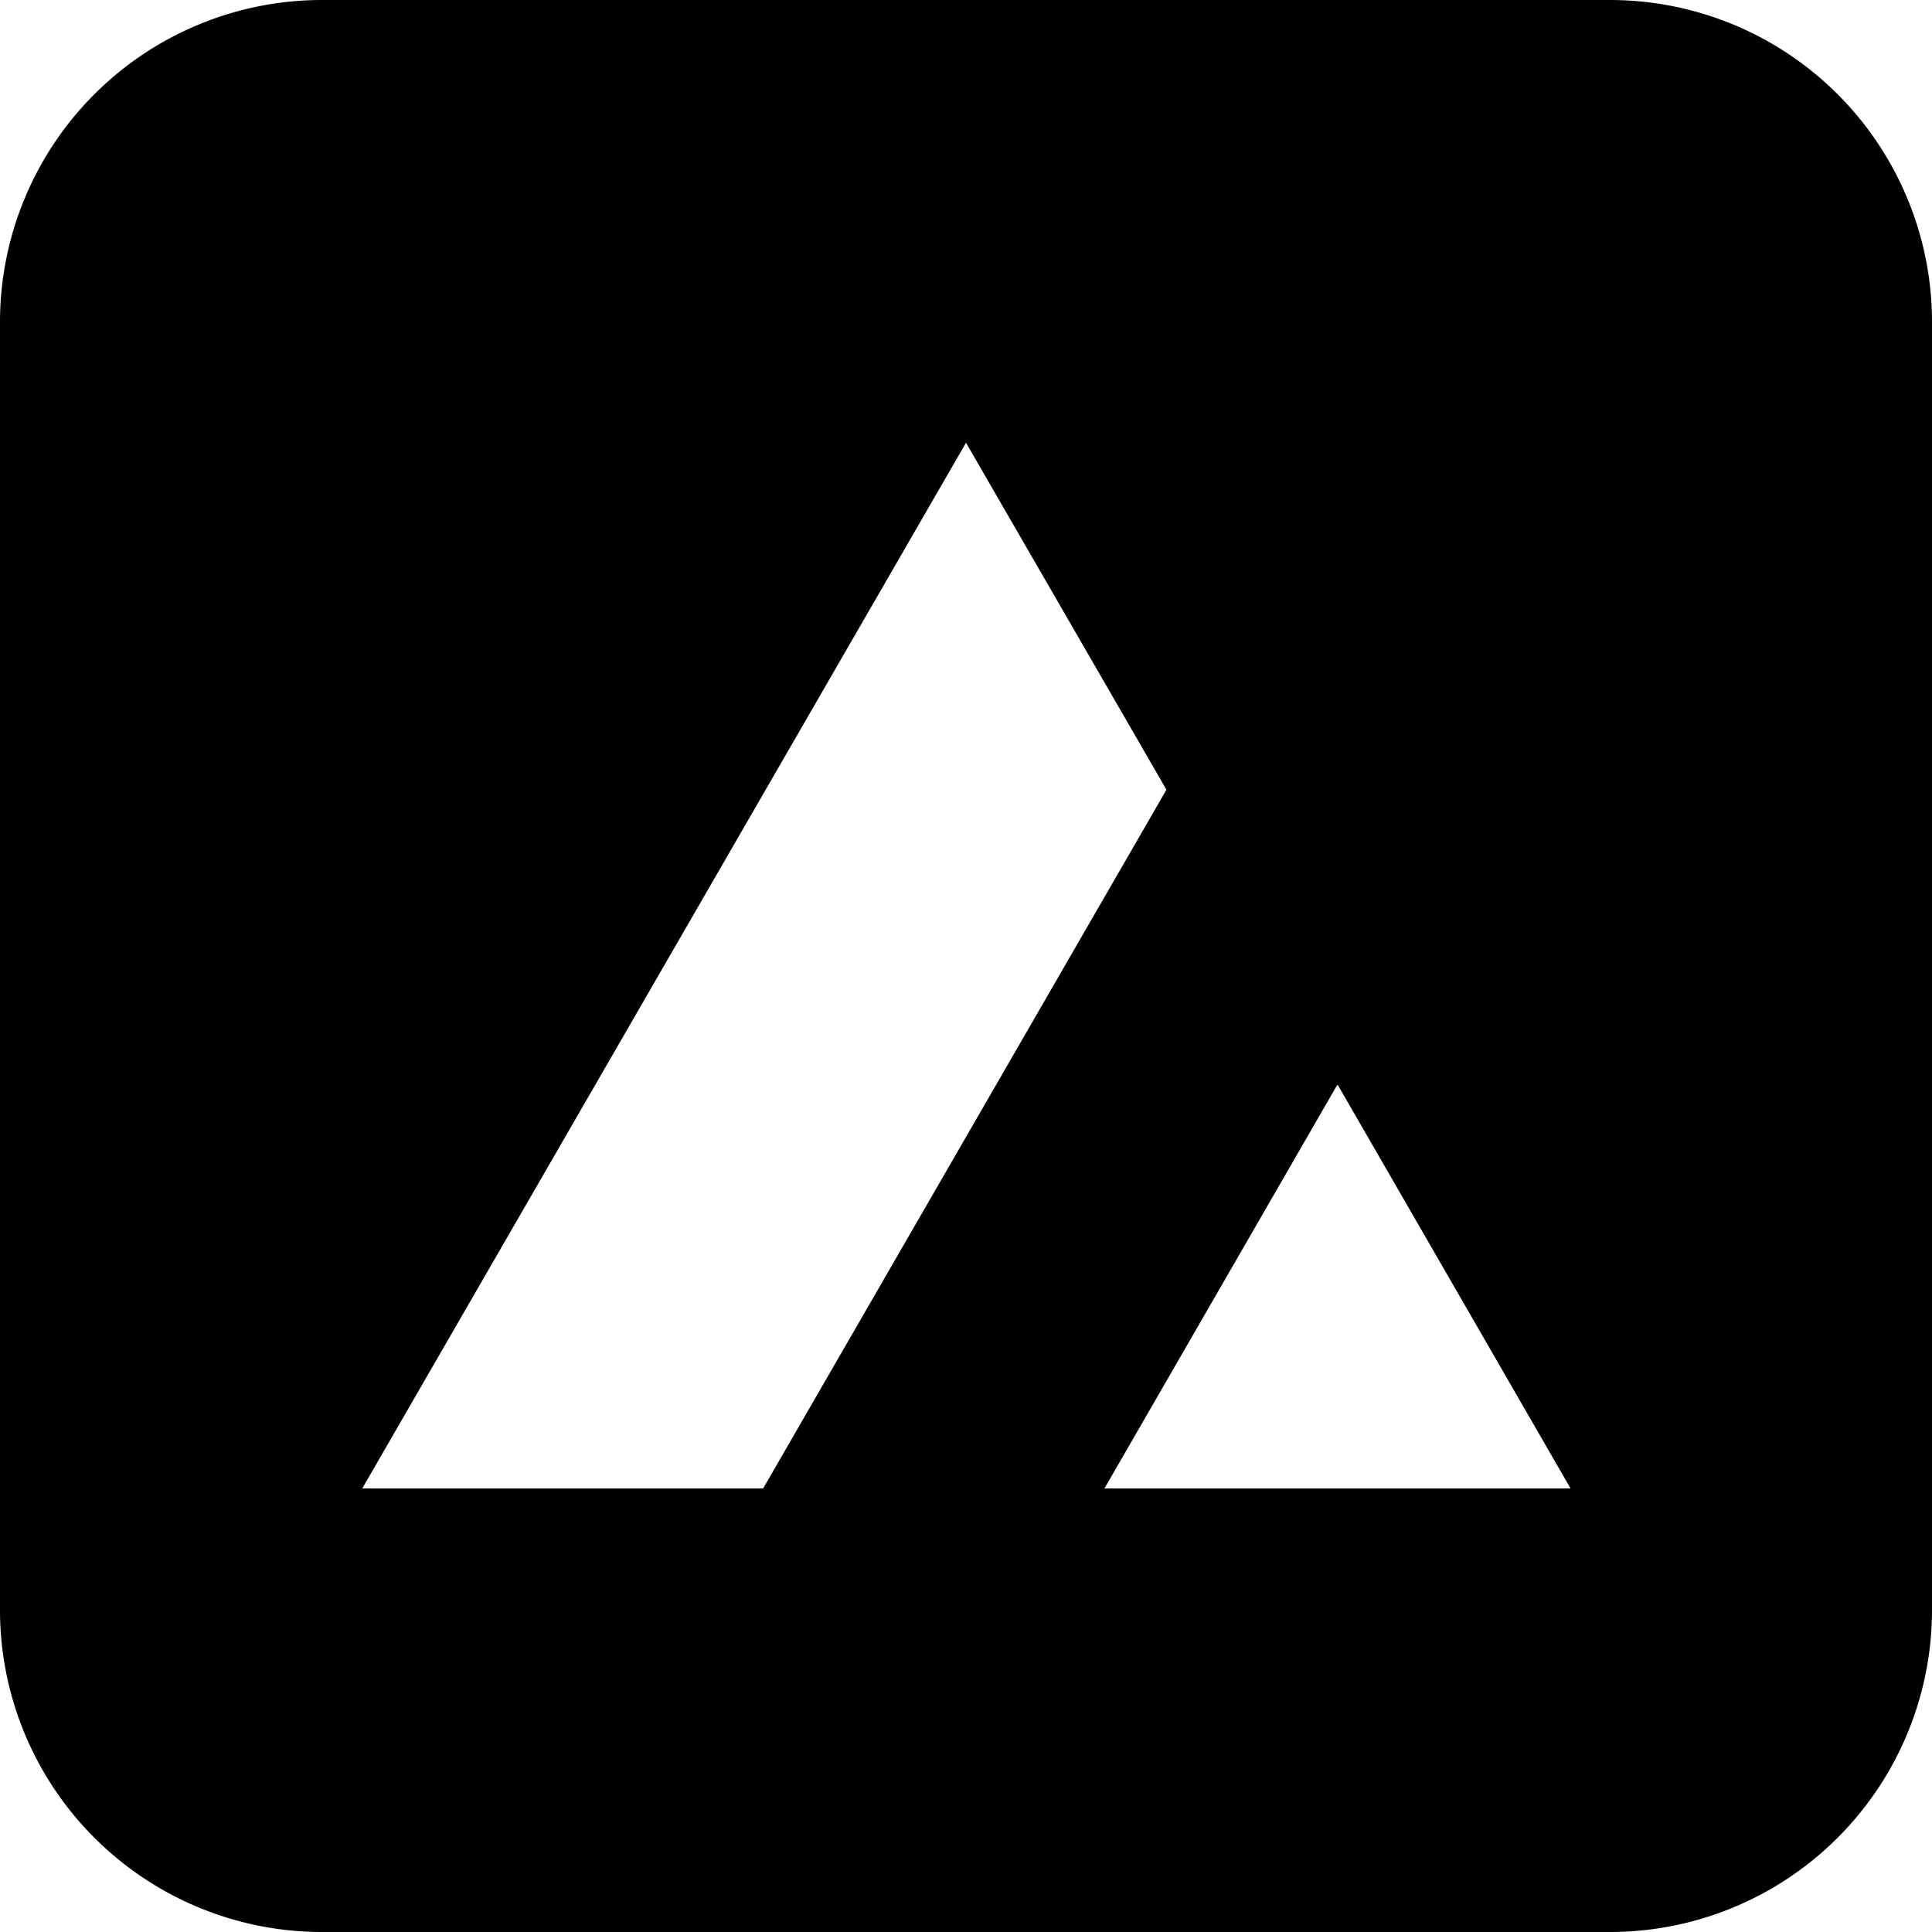 <svg role="img" xmlns="http://www.w3.org/2000/svg" viewBox="0 0 24 24">
  <path d="M20 24H4a4 4 0 0 1-4-4V4a4 4 0 0 1 4-4h16a4 4 0 0 1 4 4v16a4 4 0 0 1-4 4ZM12 5.5 4.5 18.49h4.98l5.01-8.68L12 5.5Zm4.61 7.98-2.89 5.01h5.79l-2.89-5.01Z"/>
</svg>

